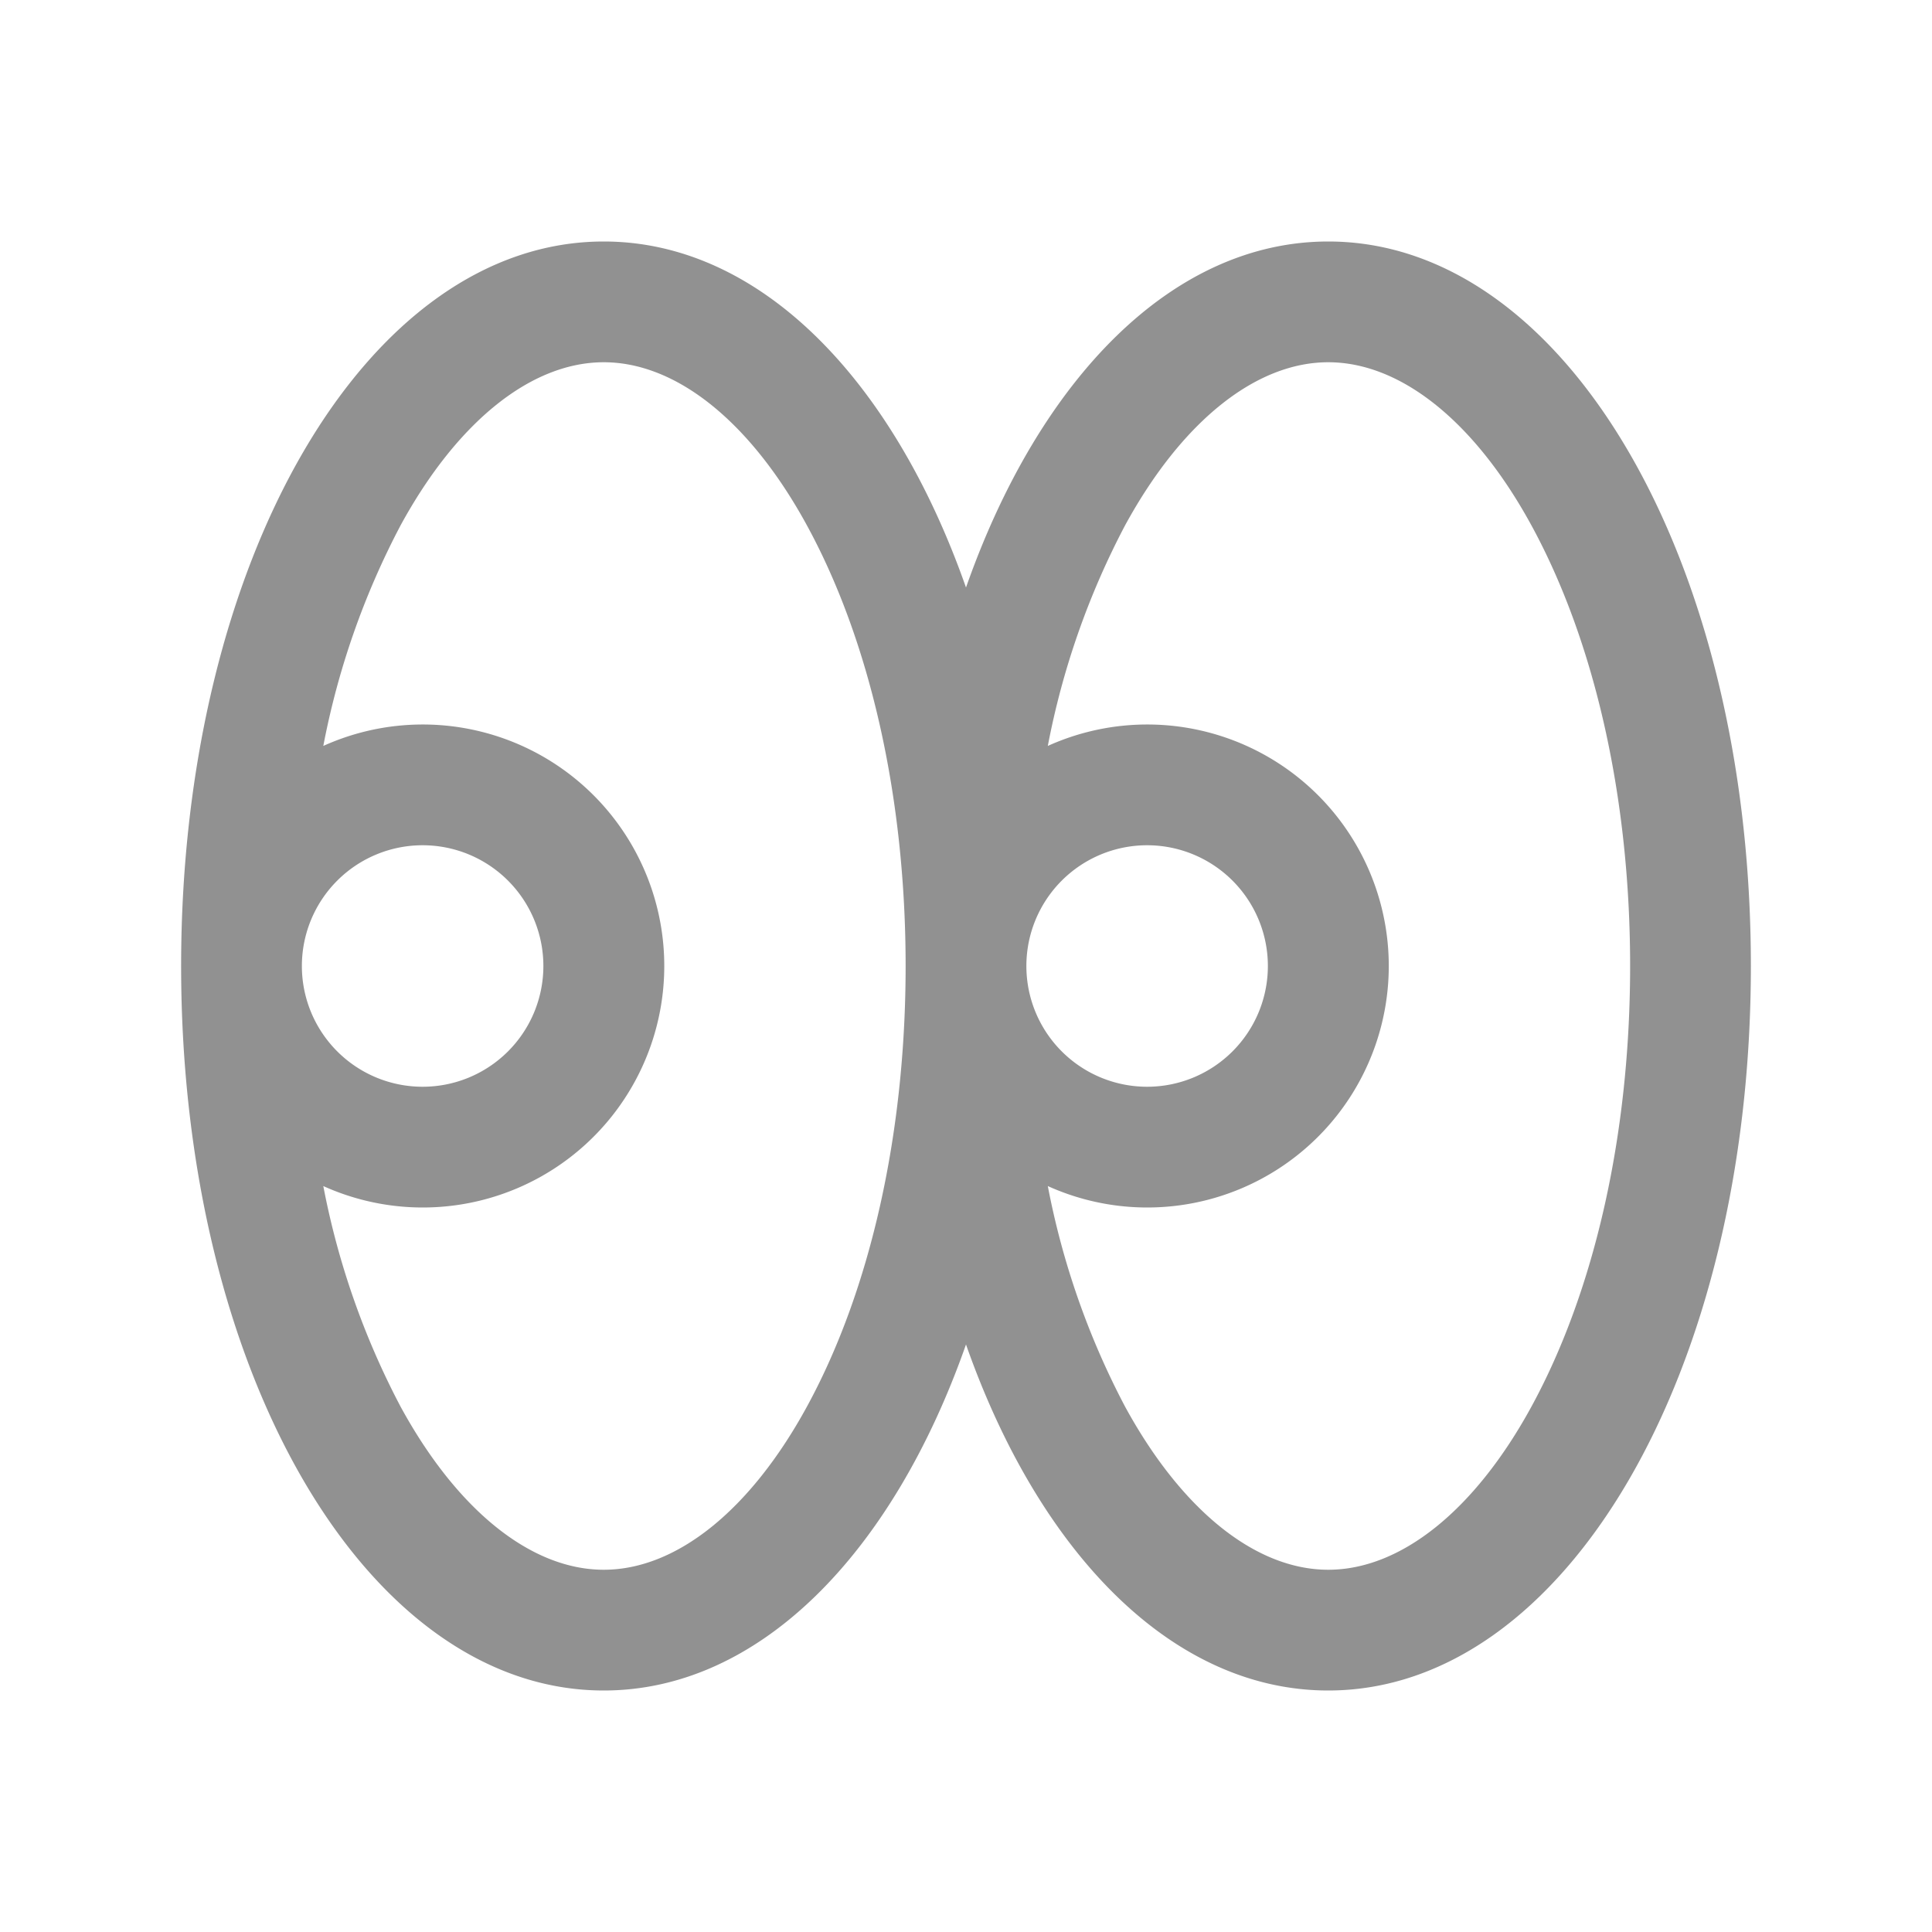 <svg xmlns="http://www.w3.org/2000/svg" width="50" height="50" viewBox="0 0 256 256"><path fill="#919191" d="M176 32c-20.61 0-38.28 18.16-48 45.85C118.28 50.16 100.61 32 80 32c-31.4 0-56 42.17-56 96s24.6 96 56 96c20.61 0 38.28-18.16 48-45.85c9.72 27.69 27.39 45.85 48 45.85c31.4 0 56-42.17 56-96s-24.6-96-56-96m-69.08 154.39C99.43 200.12 89.62 208 80 208s-19.43-7.88-26.92-21.61a104.8 104.8 0 0 1-10.24-29.23a32 32 0 1 0 0-58.32a104.8 104.8 0 0 1 10.24-29.23C60.57 55.88 70.38 48 80 48s19.43 7.88 26.92 21.61C115.35 85.07 120 105.81 120 128s-4.65 42.93-13.08 58.39M40 128a16 16 0 1 1 16 16a16 16 0 0 1-16-16m162.92 58.39C195.43 200.12 185.62 208 176 208s-19.43-7.88-26.92-21.61a104.8 104.8 0 0 1-10.24-29.23a32 32 0 1 0 0-58.32a104.8 104.8 0 0 1 10.24-29.23C156.57 55.88 166.38 48 176 48s19.43 7.88 26.92 21.61C211.35 85.07 216 105.81 216 128s-4.65 42.93-13.08 58.39M136 128a16 16 0 1 1 16 16a16 16 0 0 1-16-16"/></svg>
